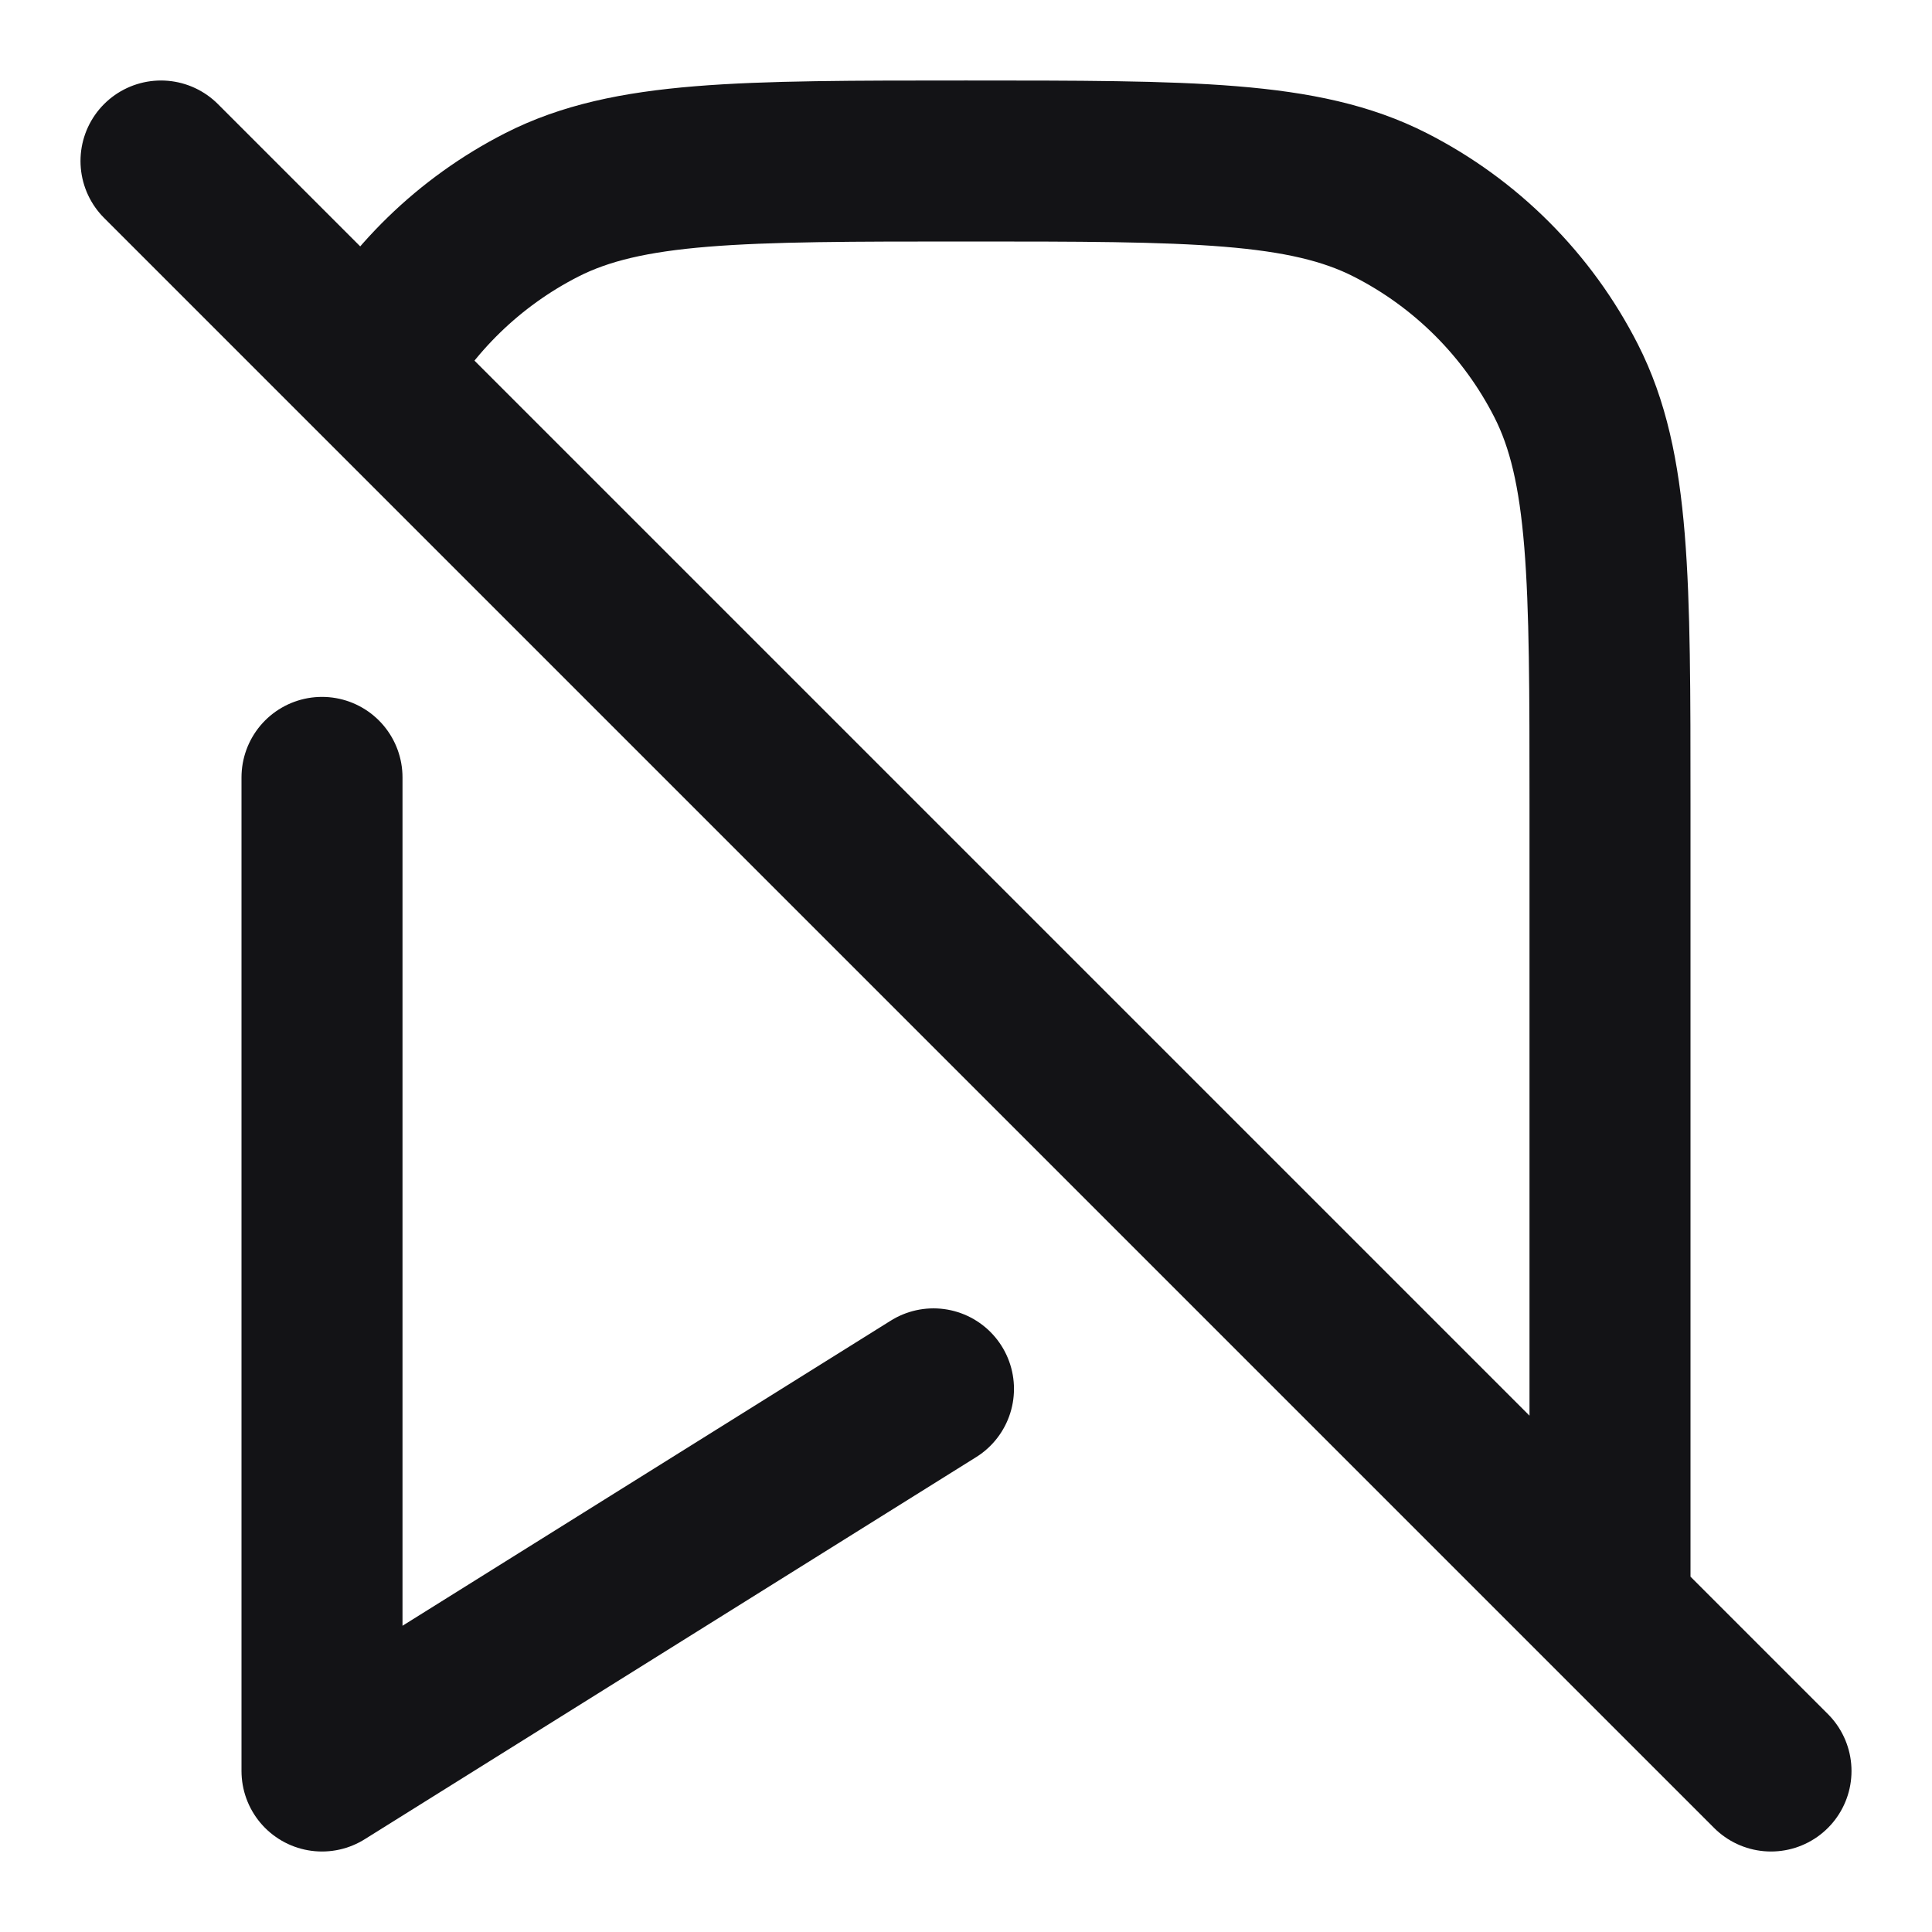 <svg width="24" height="24" viewBox="0 0 24 24" fill="none" xmlns="http://www.w3.org/2000/svg">
<path d="M4 9.657C4 9.769 4 9.883 4 10V22L11.596 17.253M2 2L22 22M20 20V10C20 7.2 20 5.8 19.455 4.73C18.976 3.789 18.211 3.024 17.27 2.545C16.2 2 14.8 2 12 2C9.2 2 7.8 2 6.73 2.545C5.83 3.004 5.091 3.724 4.609 4.609L20 20Z" stroke="#131316" stroke-width="2" stroke-linecap="round" stroke-linejoin="round"/>
</svg>
